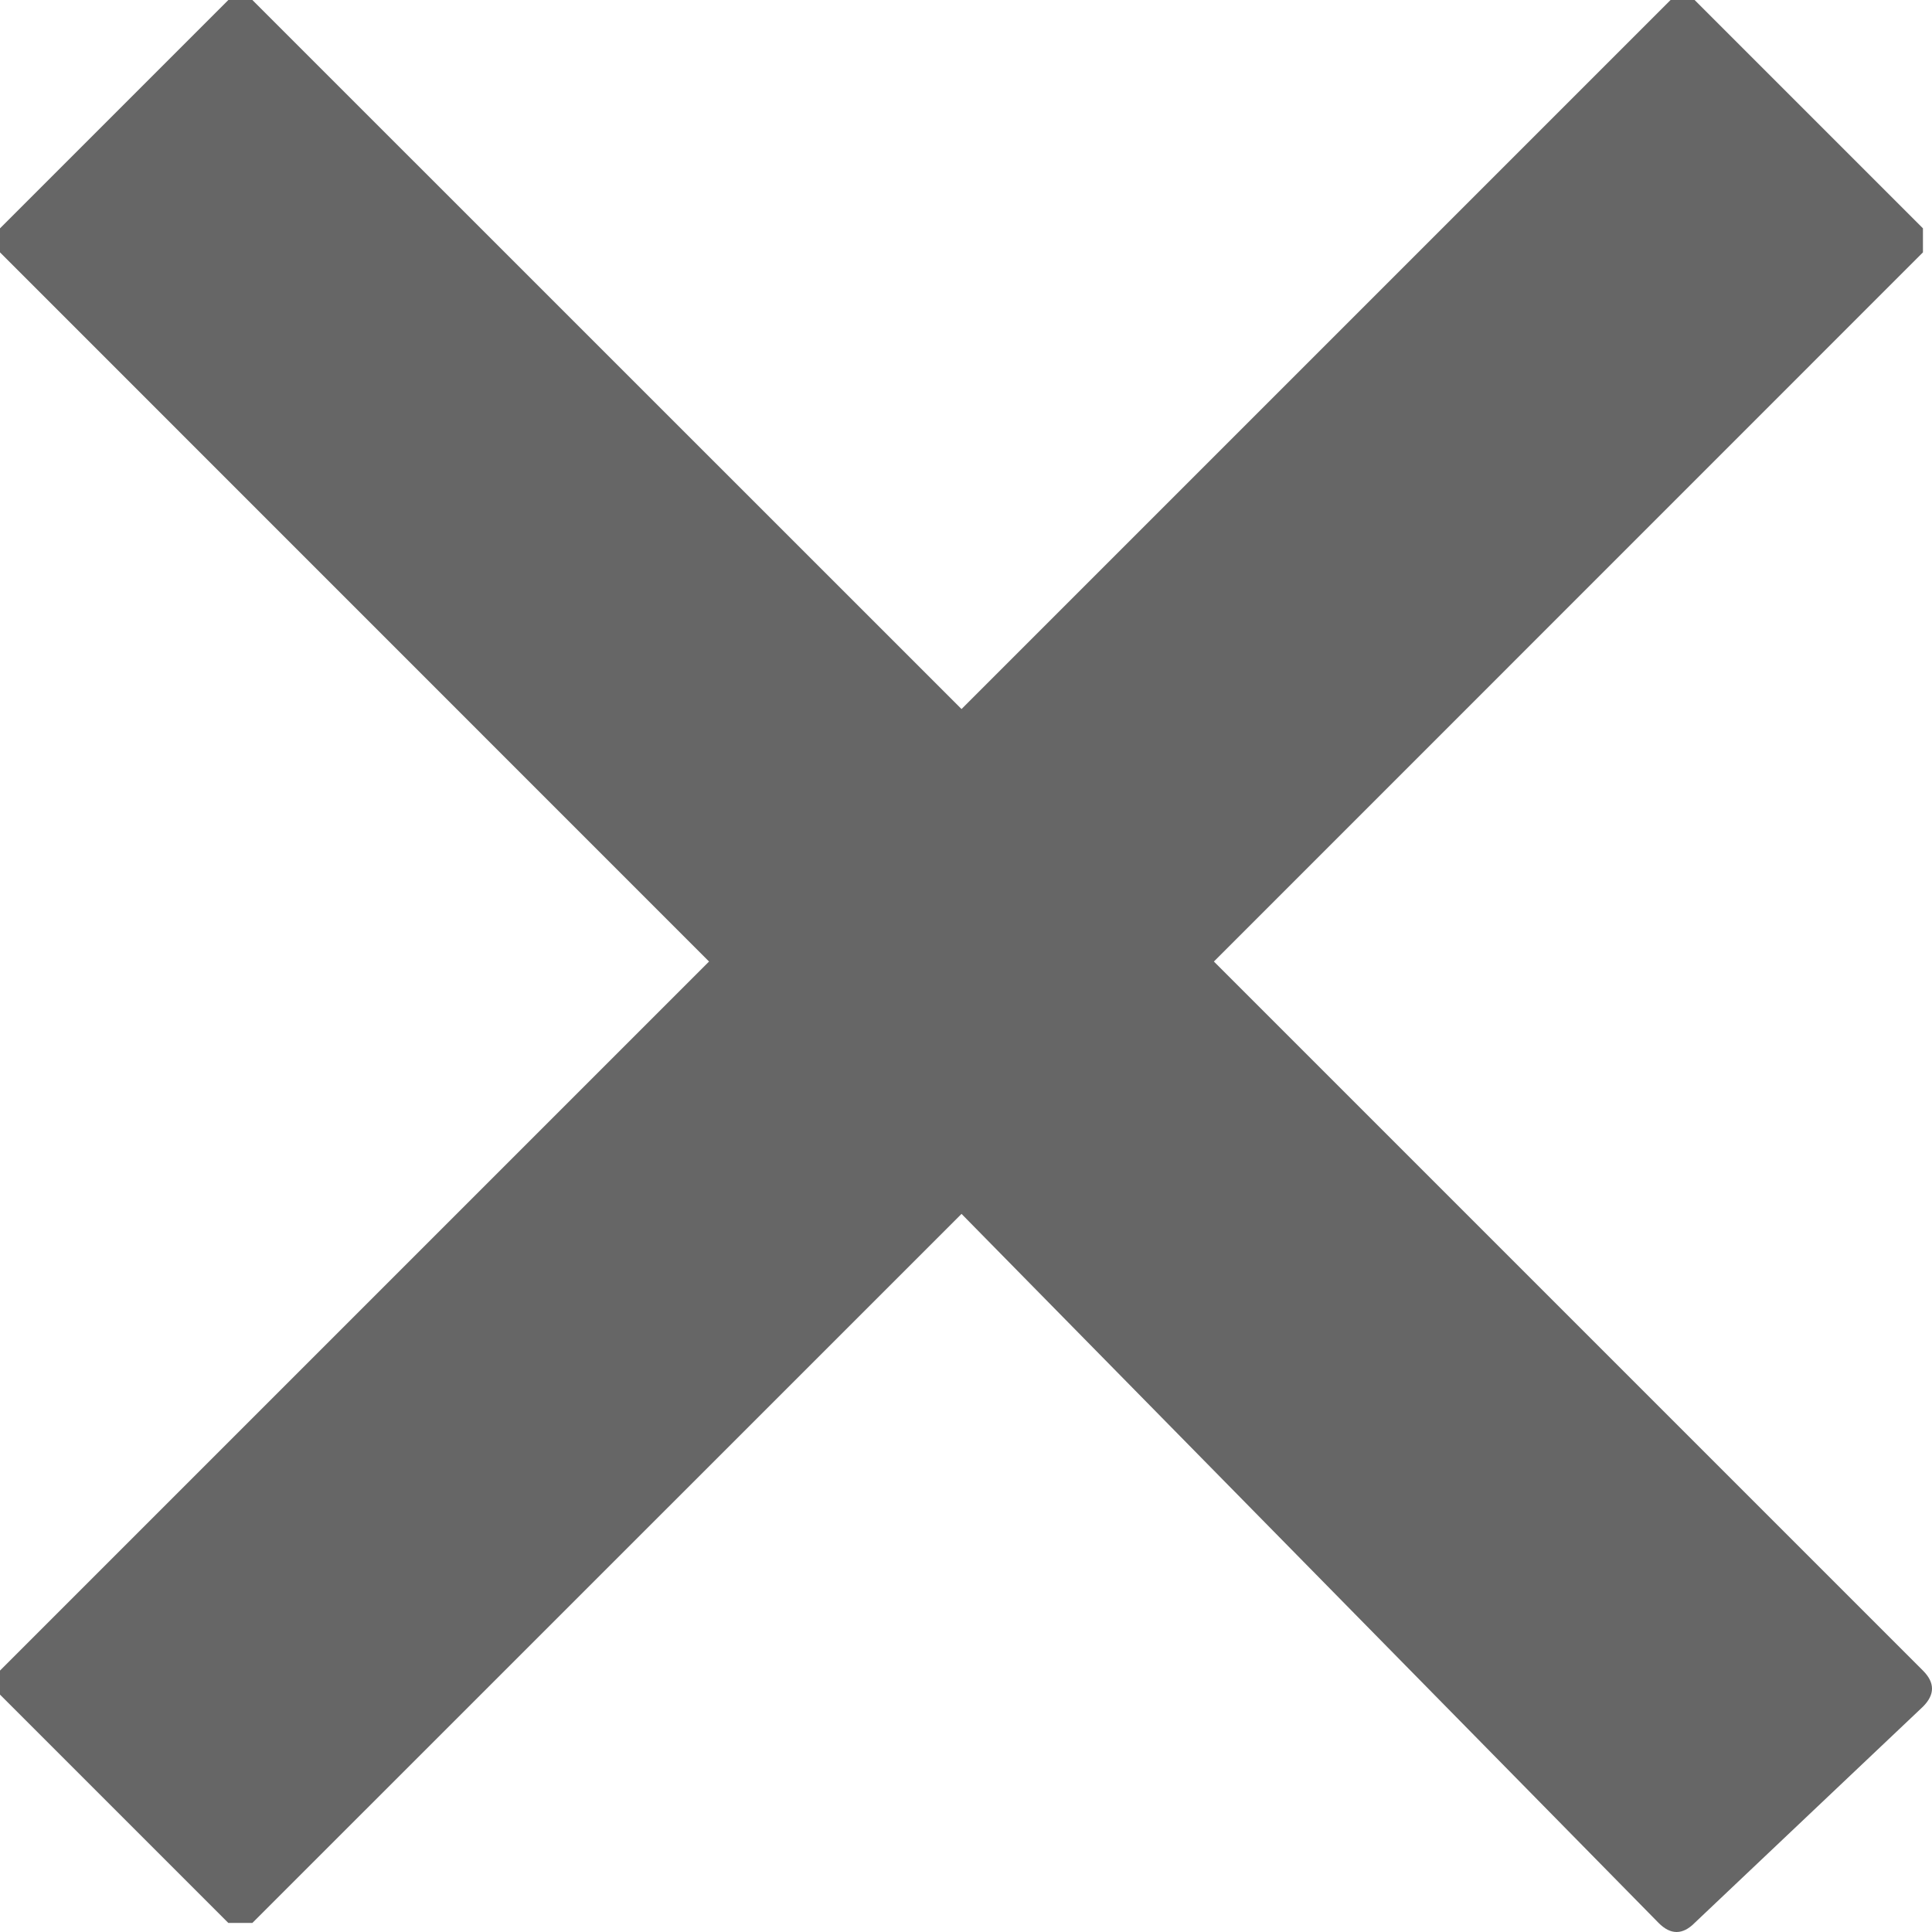<?xml version="1.0" encoding="UTF-8"?>
<svg width="16px" height="16px" viewBox="0 0 16 16" version="1.1" xmlns="http://www.w3.org/2000/svg" xmlns:xlink="http://www.w3.org/1999/xlink">
    <!-- Generator: Sketch 47.1 (45422) - http://www.bohemiancoding.com/sketch -->
    <title>x-close</title>
    <desc>Created with Sketch.</desc>
    <defs></defs>
    <g id="Symbols" stroke="none" stroke-width="1" fill="none" fill-rule="evenodd">
        <g id="header" transform="translate(-400, -8)" fill="#666666">
            <g id="x-close">
                <path d="M410.053,15.963 L415.925,21.835 C416.025,21.935 416.025,22.034 415.925,22.134 L414.034,23.925 C413.935,24.025 413.835,24.025 413.736,23.925 L407.963,18.053 L402.09,23.925 L401.891,23.925 L400,22.034 L400,21.835 L405.872,15.963 L400,10.09 L400,9.891 L401.891,8 L402.09,8 L407.963,13.872 L413.835,8 L414.034,8 L415.925,9.891 L415.925,10.09 L410.053,15.963 L410.053,15.963 Z"></path>
            </g>
        </g>
    </g>
</svg>